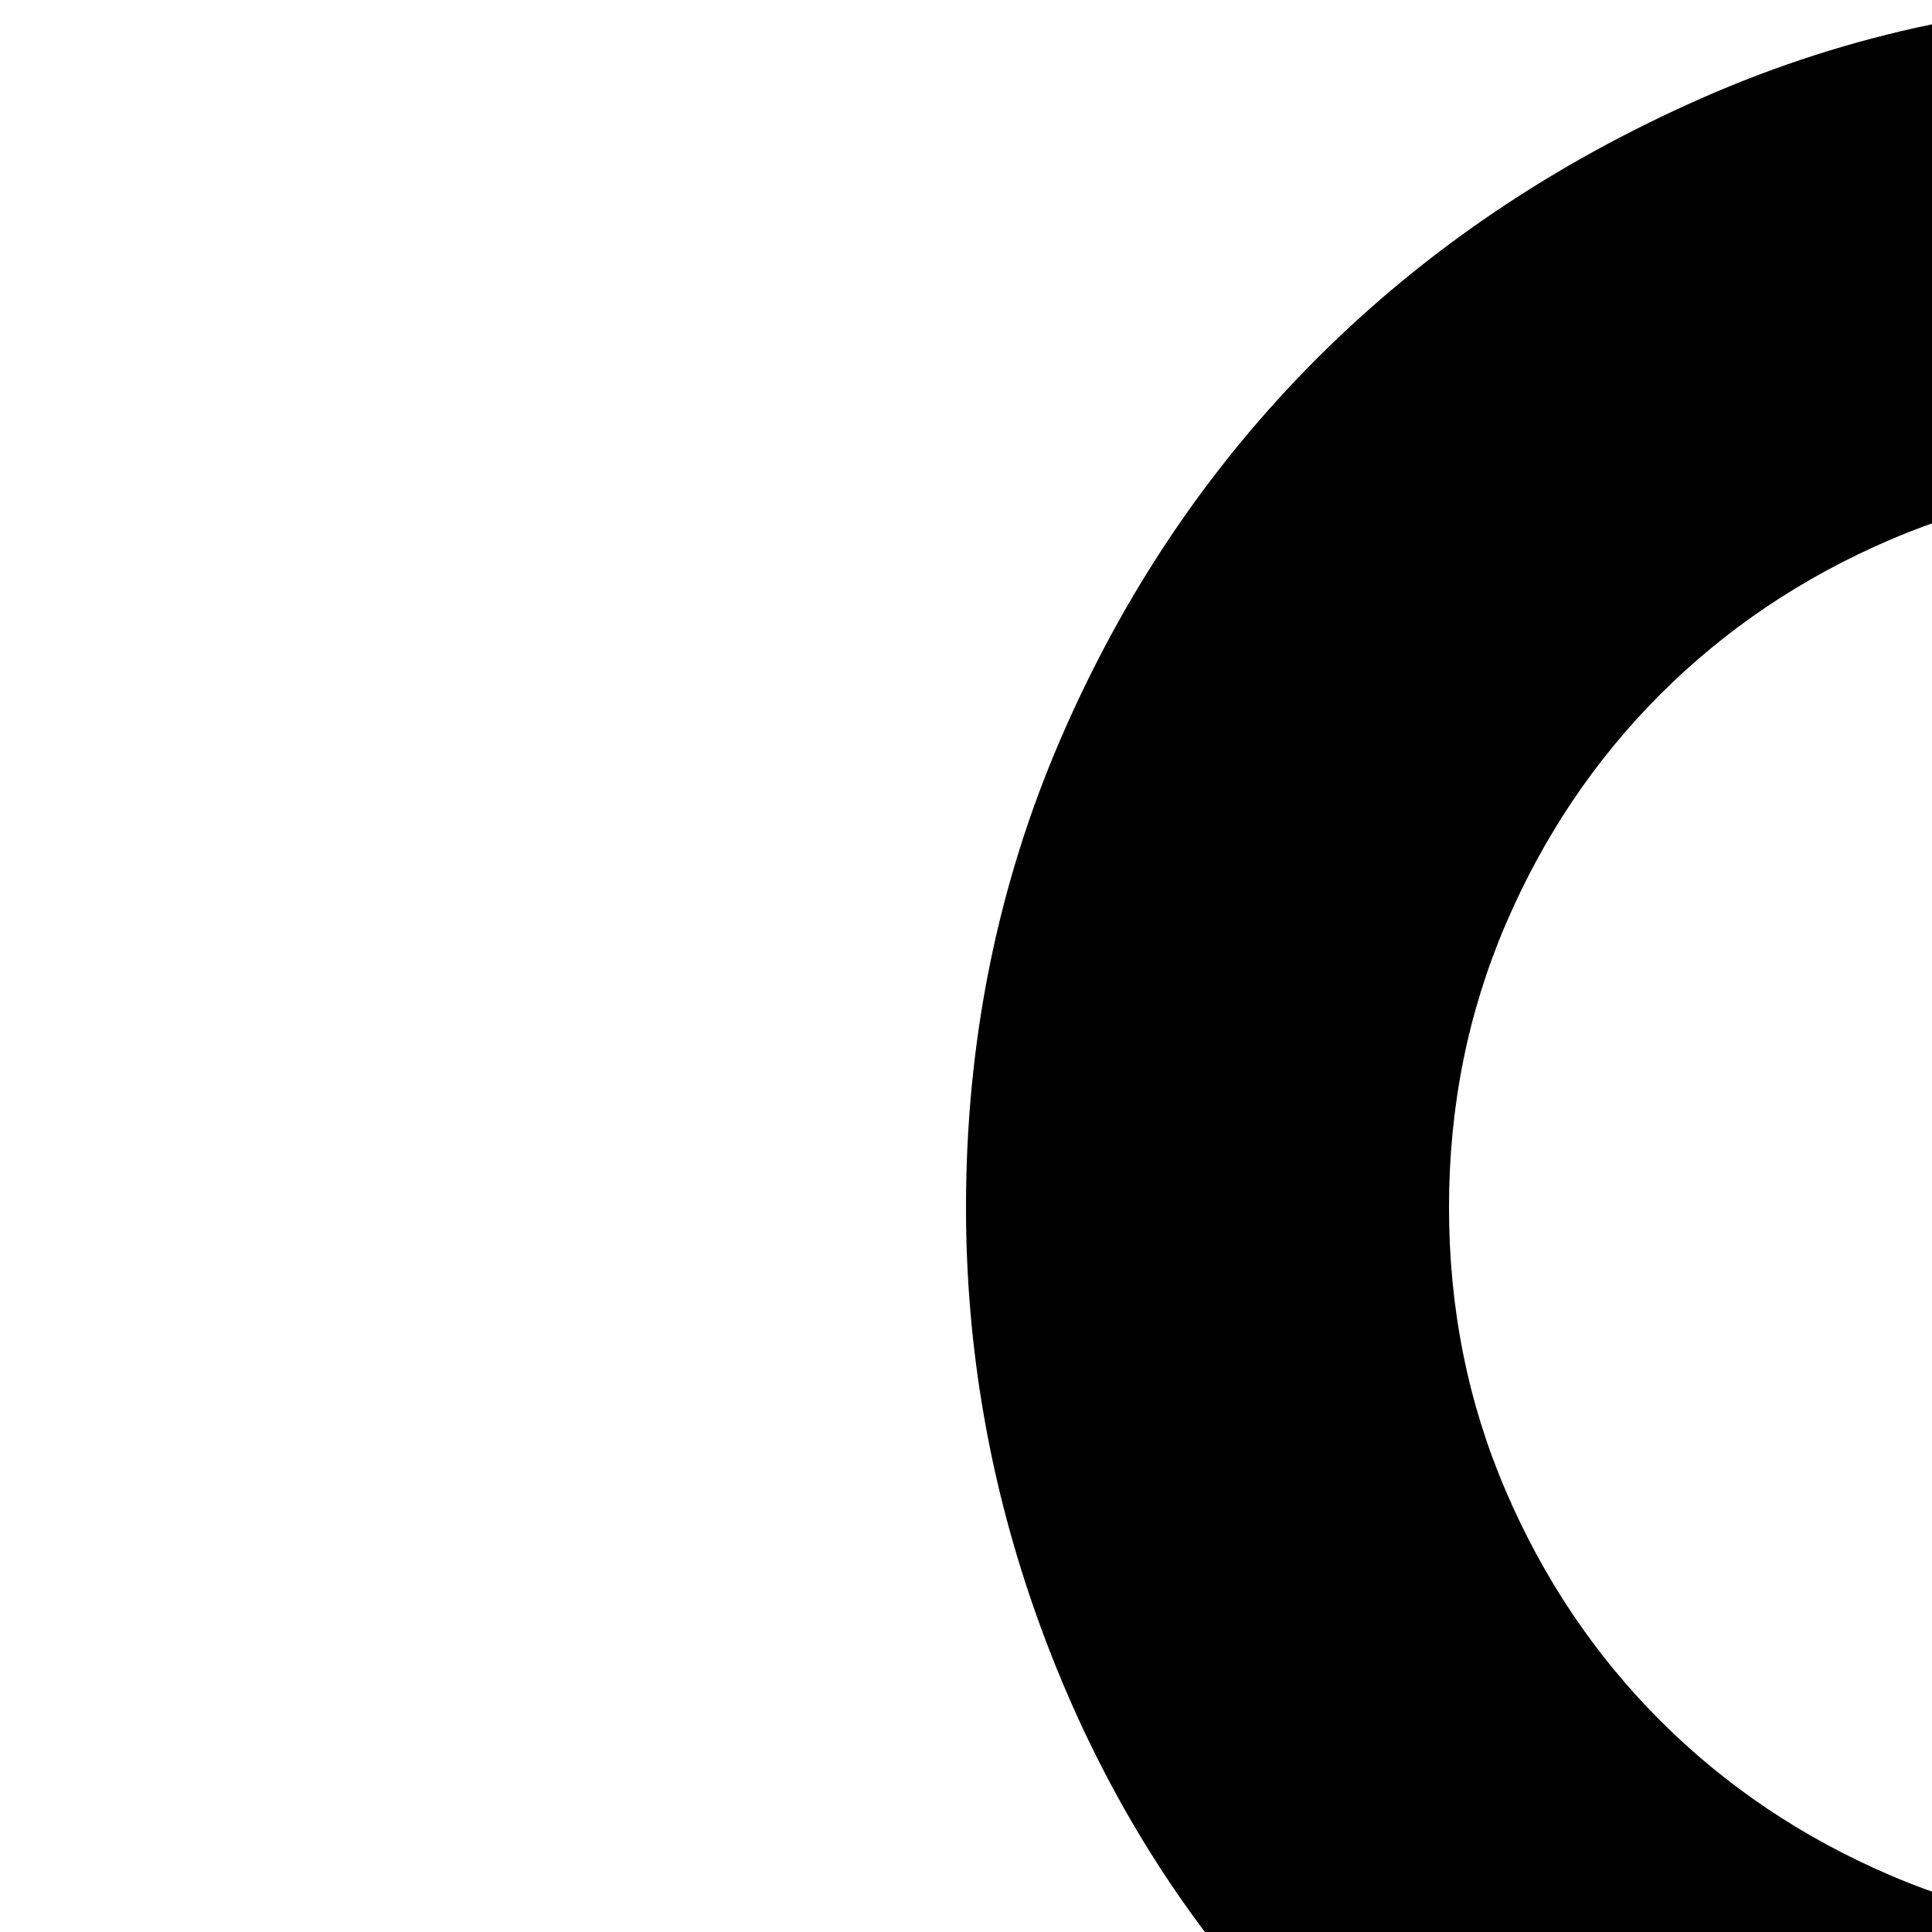 <svg xmlns="http://www.w3.org/2000/svg" version="1.1" viewBox="0 0 512 512" fill="currentColor"><path fill="currentColor" d="M1600 1024q66 0 124 25t101 69t69 102t26 124q0 66-25 124t-69 102t-102 69t-124 25q-57 0-109-19t-94-54t-71-82t-40-103q-99-6-192-36t-177-80t-153-118t-124-152v394q56 12 103 41t81 70t53 94t19 109q0 66-25 124t-69 102t-102 69t-124 25q-66 0-124-25t-102-68t-69-102t-25-125q0-57 19-109t53-93t81-71t103-41V634q-56-12-103-41t-81-70t-53-94t-19-109q0-66 25-124t68-101t102-69T576 0q66 0 124 25t101 69t69 102t26 124q0 57-19 108t-52 93t-81 71t-102 41q10 129 64 241t140 199t199 141t242 64q12-55 41-102t70-80t93-53t109-19M384 320q0 40 15 75t41 61t61 41t75 15q40 0 75-15t61-41t41-61t15-75q0-40-15-75t-41-61t-61-41t-75-15q-40 0-75 15t-61 41t-41 61t-15 75m384 1408q0-40-15-75t-41-61t-61-41t-75-15q-40 0-75 15t-61 41t-41 61t-15 75q0 40 15 75t41 61t61 41t75 15q40 0 75-15t61-41t41-61t15-75m832-192q40 0 75-15t61-41t41-61t15-75q0-40-15-75t-41-61t-61-41t-75-15q-40 0-75 15t-61 41t-41 61t-15 75q0 40 15 75t41 61t61 41t75 15"/></svg>